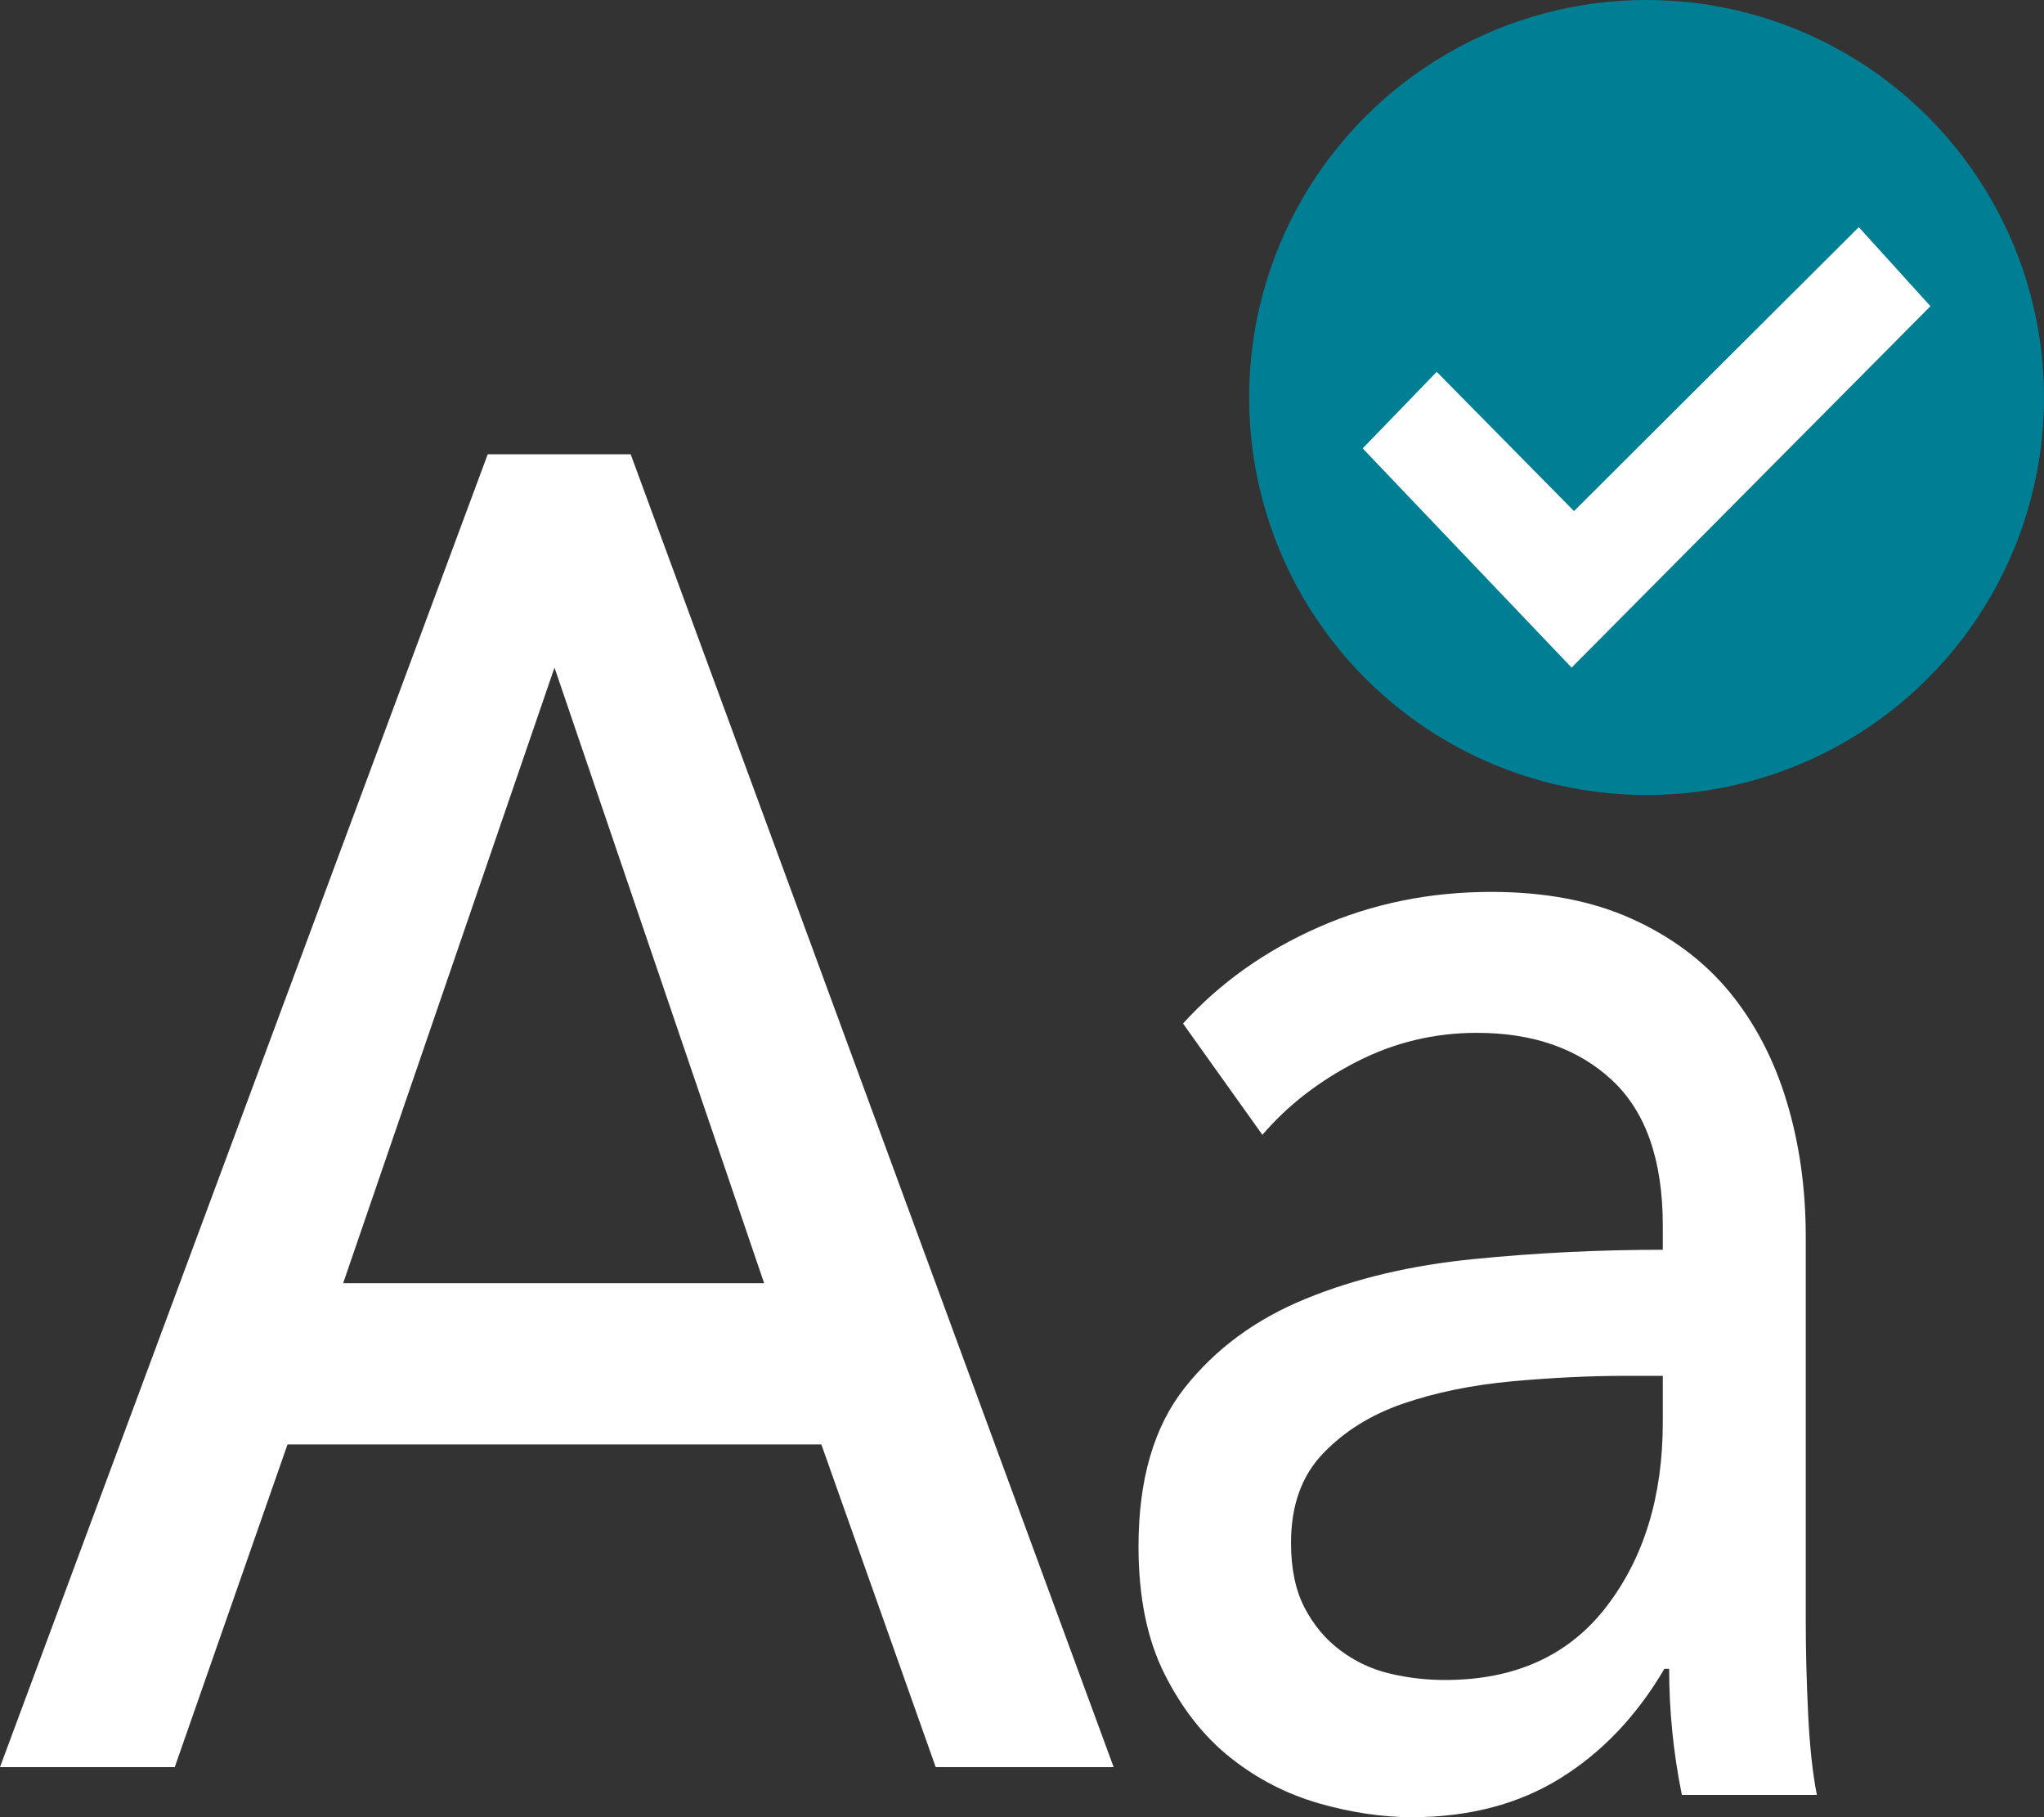 <?xml version="1.0" encoding="UTF-8"?>
<svg width="18px" height="16px" viewBox="0 0 18 16" version="1.1" xmlns="http://www.w3.org/2000/svg" xmlns:xlink="http://www.w3.org/1999/xlink">
    <rect x="0" y="0" width="18" height="16" fill="#333333" stroke="none"/>
    <!-- Generator: Sketch 55.2 (78181) - https://sketchapp.com -->
    <desc>Created with Sketch.</desc>
    <g stroke="none" stroke-width="1" fill="none" fill-rule="evenodd">
        <g transform="translate(-115, -160)">
            <g transform="translate(115, 160)">
                <path d="M1.539,15.559 L1.58362212e-12,15.559 L4.295,4 L5.554,4 L9.807,15.559 L8.24,15.559 L7.233,12.718 L2.532,12.718 L1.539,15.559 Z M3.022,11.298 L6.729,11.298 L4.883,5.878 L3.022,11.298 Z M14.643,10.792 C14.643,10.215 14.494,9.788 14.195,9.51 C13.897,9.233 13.5,9.094 13.006,9.094 C12.633,9.094 12.281,9.178 11.95,9.347 C11.619,9.516 11.341,9.731 11.117,9.992 L10.418,9.012 C10.744,8.653 11.143,8.37 11.614,8.163 C12.085,7.956 12.591,7.853 13.132,7.853 C13.608,7.853 14.02,7.932 14.37,8.09 C14.72,8.248 15.007,8.463 15.231,8.735 C15.454,9.007 15.622,9.328 15.734,9.698 C15.846,10.068 15.902,10.465 15.902,10.89 L15.902,14.269 C15.902,14.531 15.909,14.805 15.923,15.094 C15.937,15.382 15.963,15.619 16,15.804 L14.811,15.804 C14.736,15.434 14.699,15.064 14.699,14.694 L14.657,14.694 C14.414,15.107 14.109,15.429 13.741,15.657 C13.372,15.886 12.936,16 12.432,16 C12.171,16 11.898,15.959 11.614,15.878 C11.33,15.796 11.071,15.663 10.838,15.478 C10.604,15.293 10.411,15.048 10.257,14.743 C10.103,14.438 10.026,14.063 10.026,13.616 C10.026,13.029 10.161,12.563 10.432,12.22 C10.702,11.878 11.057,11.616 11.495,11.437 C11.933,11.257 12.428,11.14 12.978,11.086 C13.528,11.031 14.083,11.004 14.643,11.004 L14.643,10.792 Z M14.321,12.114 C13.995,12.114 13.657,12.131 13.307,12.163 C12.957,12.196 12.64,12.261 12.355,12.359 C12.071,12.457 11.836,12.604 11.649,12.8 C11.462,12.996 11.369,13.257 11.369,13.584 C11.369,13.812 11.409,14.003 11.488,14.155 C11.567,14.307 11.672,14.433 11.803,14.531 C11.933,14.629 12.078,14.697 12.237,14.735 C12.395,14.773 12.558,14.792 12.726,14.792 C13.342,14.792 13.815,14.577 14.146,14.147 C14.477,13.717 14.643,13.176 14.643,12.522 L14.643,12.114 L14.321,12.114 Z" fill="#FFFFFF" fill-rule="nonzero"></path>
                <g transform="translate(11, 0)">
                    <circle fill="#007F94" cx="3.5" cy="3.5" r="3.5"></circle>
                    <polygon fill="#FFFFFF" fill-rule="nonzero" points="1.652 3.274 1 3.948 2.84 5.878 6 2.696 5.369 2 2.861 4.5"></polygon>
                </g>
            </g>
        </g>
    </g>
</svg>